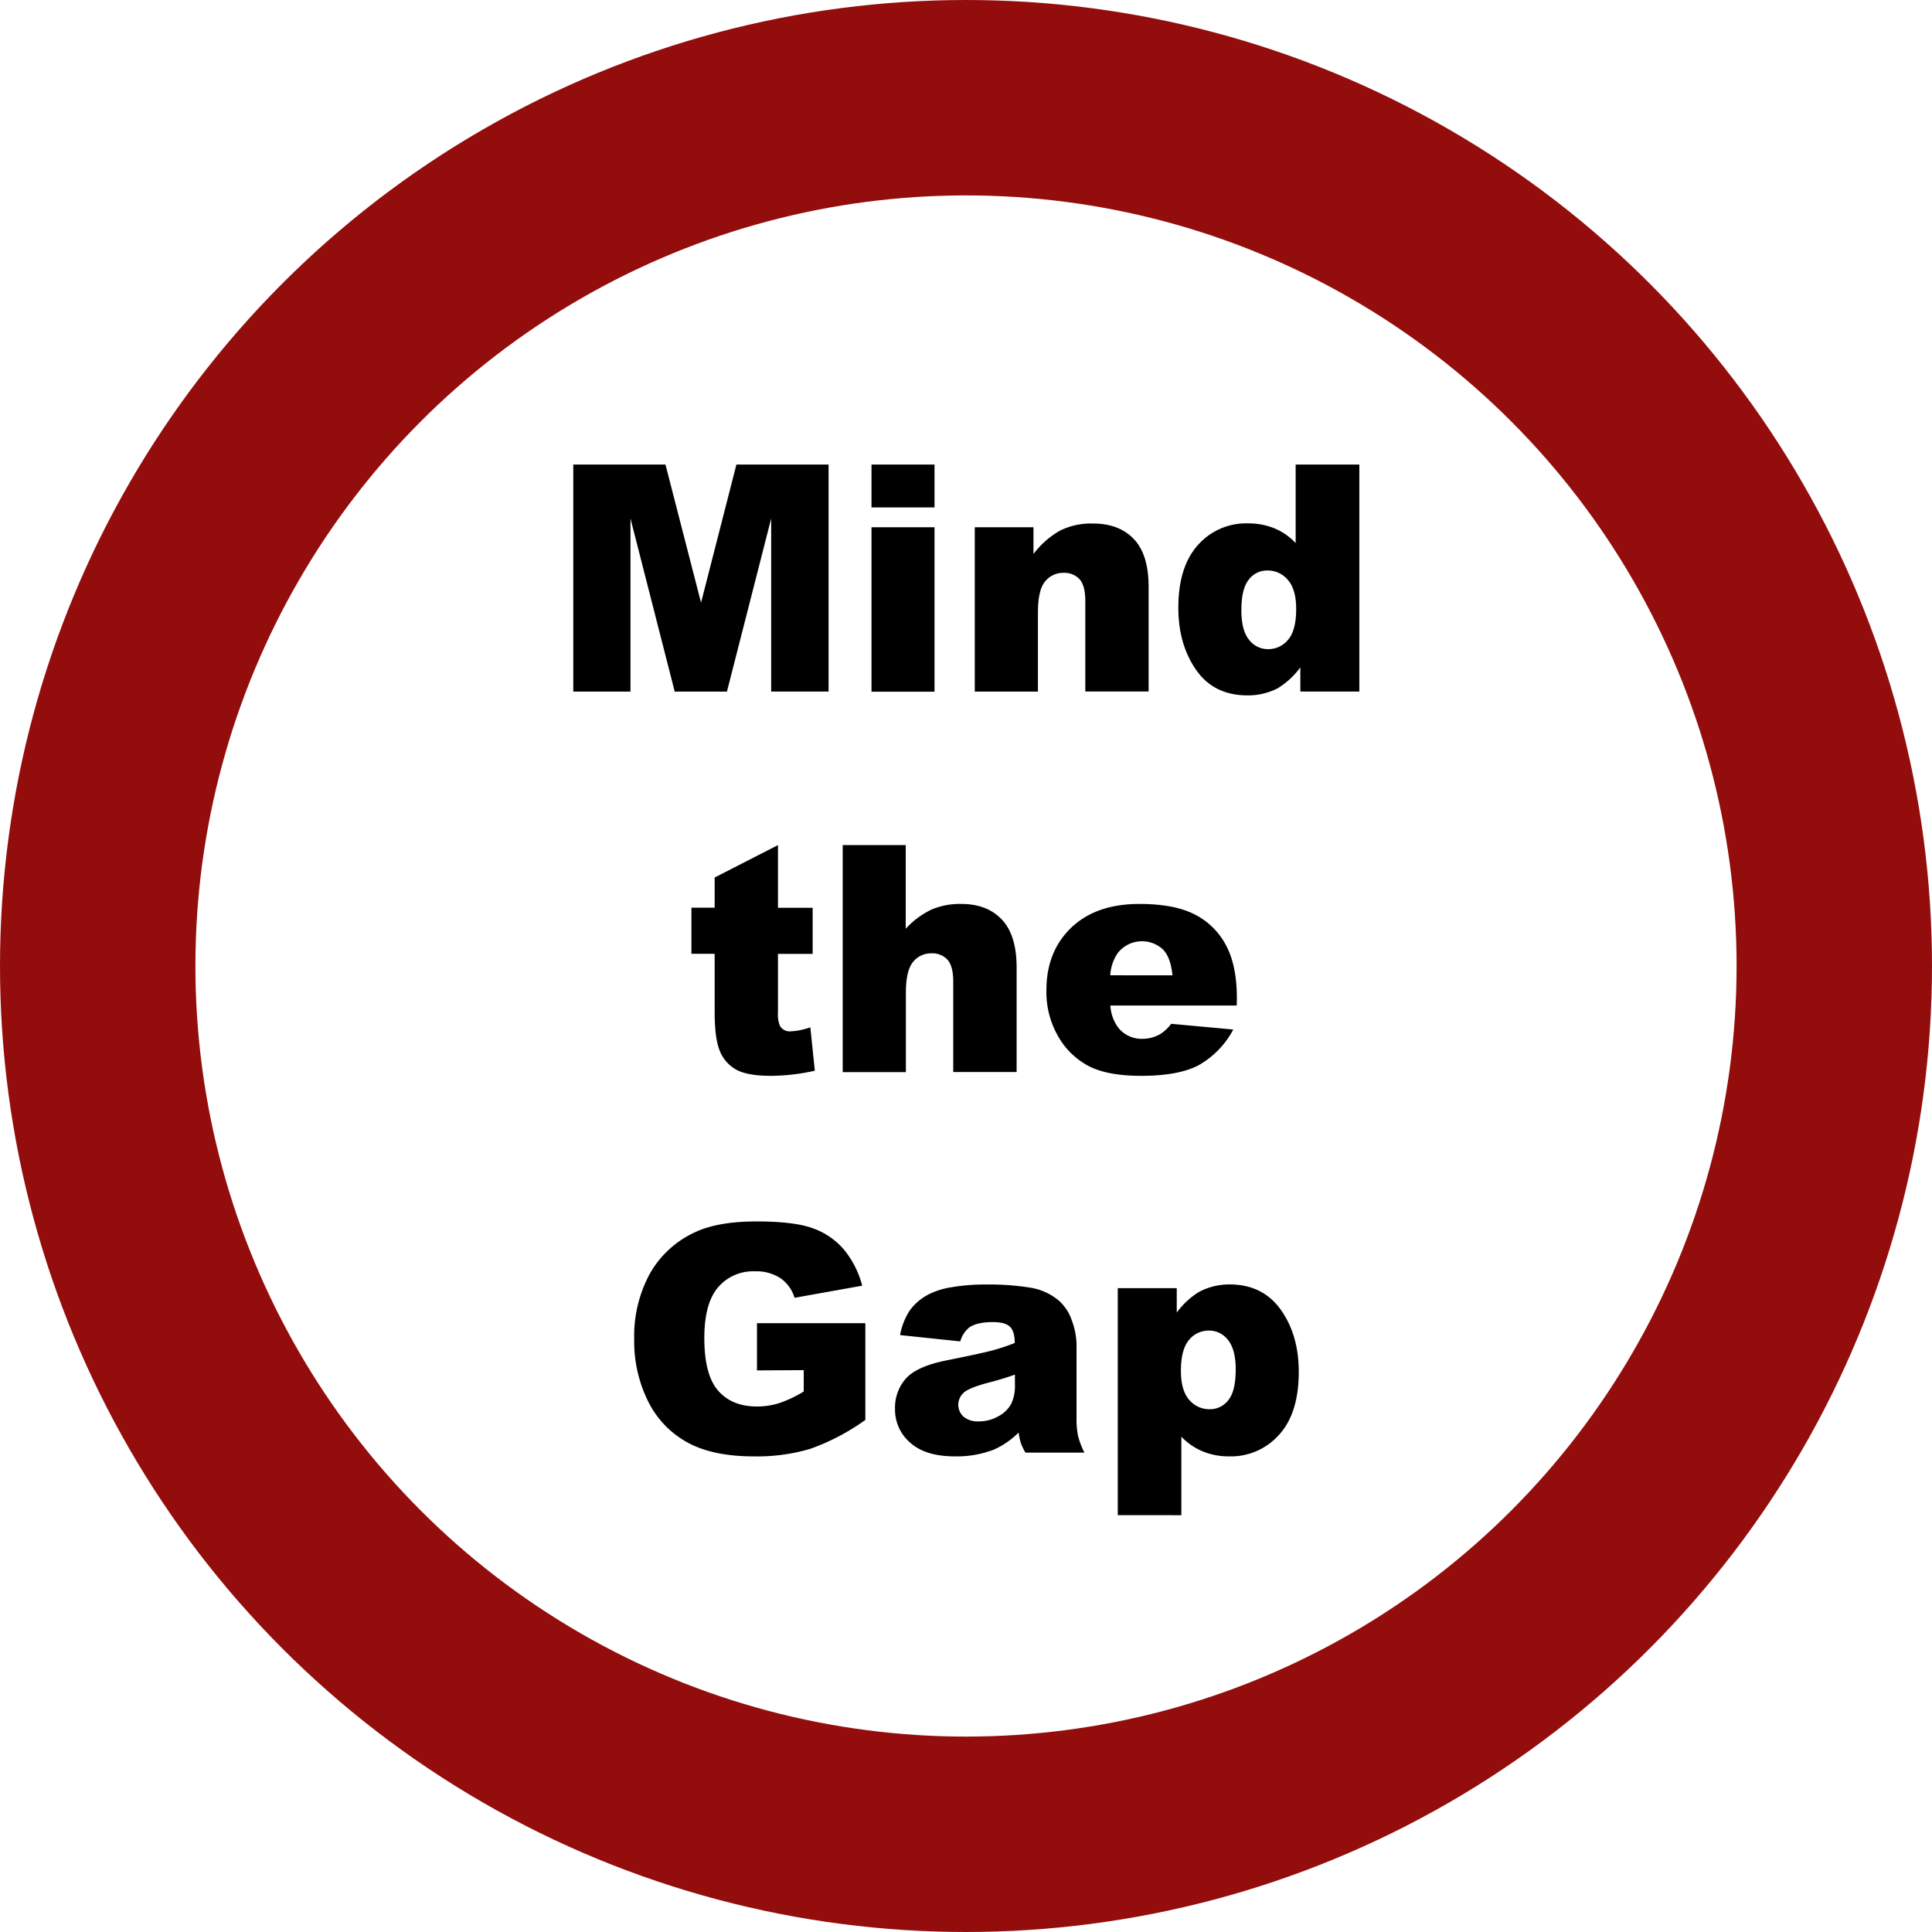 <svg id="Layer_1" data-name="Layer 1" xmlns="http://www.w3.org/2000/svg" viewBox="0 0 524 524"><title>background</title><circle cx="262" cy="262" r="235.5" fill="none" stroke="#930d0d" stroke-miterlimit="10" stroke-width="53"/><path d="M576.49,248h25l9.65,37.46L620.73,248h25v61.56H630.16V262.63l-12,46.95H604l-12-46.95v46.95H576.49Z" transform="translate(-421 -122)"/><path d="M657.37,248h17.09v11.63H657.37Zm0,17h17.09v44.6H657.37Z" transform="translate(-421 -122)"/><path d="M685.38,265h15.92v7.26a23.7,23.7,0,0,1,7.22-6.36,19,19,0,0,1,8.9-1.91q7.1,0,11.11,4.22t4,13v28.34H715.36V285.05q0-4.2-1.55-5.94a5.55,5.55,0,0,0-4.37-1.74,6.21,6.21,0,0,0-5,2.35q-1.93,2.35-1.93,8.44v21.42H685.38Z" transform="translate(-421 -122)"/><path d="M789.68,248v61.56h-16V303a21.52,21.52,0,0,1-6.13,5.67,17.5,17.5,0,0,1-8.23,1.93q-9.11,0-13.92-6.93t-4.81-16.84q0-11.09,5.31-17a17.4,17.4,0,0,1,13.5-5.88,18.82,18.82,0,0,1,7.24,1.34,16.5,16.5,0,0,1,5.77,4V248Zm-17.13,39.14q0-5.25-2.23-7.83a7.11,7.11,0,0,0-5.63-2.58,6.2,6.2,0,0,0-5,2.48q-2,2.48-2,8.31,0,5.46,2.08,8a6.39,6.39,0,0,0,5.14,2.54,6.88,6.88,0,0,0,5.46-2.56Q772.55,292.95,772.55,287.15Z" transform="translate(-421 -122)"/><path d="M632,351.21v17h9.41v12.51H632v15.8a8.48,8.48,0,0,0,.55,3.77,3.13,3.13,0,0,0,2.94,1.43,18.76,18.76,0,0,0,5.29-1.09L642,412.4a55.65,55.65,0,0,1-11.84,1.39q-6.38,0-9.41-1.64a10,10,0,0,1-4.47-5q-1.45-3.33-1.45-10.8V380.69h-6.3V368.18h6.3V360Z" transform="translate(-421 -122)"/><path d="M649.56,351.21h17.09v22.68a23.07,23.07,0,0,1,6.93-5.17,19.68,19.68,0,0,1,8.15-1.55q7,0,11,4.24t4,13v28.35H679.54V388.25q0-4.2-1.55-5.94a5.55,5.55,0,0,0-4.37-1.74,6.21,6.21,0,0,0-5,2.35q-1.93,2.35-1.93,8.44v21.42H649.56Z" transform="translate(-421 -122)"/><path d="M756.43,394.72H722.16a11.06,11.06,0,0,0,2.23,6.13,8.1,8.1,0,0,0,6.47,2.9,9.71,9.71,0,0,0,4.79-1.26,11.25,11.25,0,0,0,3-2.81l16.84,1.55a24.11,24.11,0,0,1-9.32,9.64q-5.46,2.92-15.66,2.92-8.86,0-13.94-2.5a20.47,20.47,0,0,1-8.42-7.94,24,24,0,0,1-3.34-12.79q0-10.46,6.7-16.92t18.5-6.47q9.57,0,15.12,2.9a19.56,19.56,0,0,1,8.44,8.4q2.9,5.5,2.9,14.32ZM739,386.53q-.5-5-2.67-7.1a8.37,8.37,0,0,0-12.2,1.09,11.84,11.84,0,0,0-2,6Z" transform="translate(-421 -122)"/><path d="M626.31,493.68V480.87h29.39v26.25a60.16,60.16,0,0,1-14.93,7.83A50.64,50.64,0,0,1,625.39,517q-11,0-17.87-3.74a25.57,25.57,0,0,1-10.71-11.13,36.57,36.57,0,0,1-3.8-17,35.42,35.42,0,0,1,4.16-17.53,26.93,26.93,0,0,1,12.18-11.32q6.26-3,16.84-3,10.2,0,15.26,1.85a19.83,19.83,0,0,1,8.4,5.73,25.48,25.48,0,0,1,5,9.85l-18.35,3.28a9.94,9.94,0,0,0-3.84-5.33,12,12,0,0,0-6.91-1.85,12.45,12.45,0,0,0-10,4.35q-3.72,4.34-3.72,13.75,0,10,3.76,14.28t10.48,4.28a19.92,19.92,0,0,0,6.09-.92,32.84,32.84,0,0,0,6.63-3.15v-5.79Z" transform="translate(-421 -122)"/><path d="M681.45,485.82l-16.33-1.72a18.31,18.31,0,0,1,2.67-6.74,14.69,14.69,0,0,1,5-4.26,21,21,0,0,1,6.47-2,52.18,52.18,0,0,1,8.9-.71,70.71,70.71,0,0,1,12.35.86,15.87,15.87,0,0,1,7.77,3.59,12.6,12.6,0,0,1,3.44,5.35,19.35,19.35,0,0,1,1.26,6.61v19.69a23.71,23.71,0,0,0,.4,4.93,22.07,22.07,0,0,0,1.74,4.56h-16a16.21,16.21,0,0,1-1.26-2.62,19.31,19.31,0,0,1-.59-2.83,22.13,22.13,0,0,1-6.68,4.62A27.8,27.8,0,0,1,680,517q-8,0-12.11-3.7a11.74,11.74,0,0,1-4.14-9.11,11.93,11.93,0,0,1,3-8.36q3-3.28,11-4.87,9.62-1.93,12.47-2.71a58,58,0,0,0,6-2q0-3.15-1.3-4.41t-4.58-1.26q-4.2,0-6.3,1.34A7.36,7.36,0,0,0,681.45,485.82Zm14.82,9q-3.53,1.26-7.35,2.23-5.21,1.39-6.59,2.73a4.37,4.37,0,0,0,0,6.45,6,6,0,0,0,4.14,1.28,10.63,10.63,0,0,0,5.31-1.39,8.39,8.39,0,0,0,3.49-3.38,11.32,11.32,0,0,0,1-5.19Z" transform="translate(-421 -122)"/><path d="M724.16,532.94V471.38h16V478a21.26,21.26,0,0,1,6.09-5.63,17.44,17.44,0,0,1,8.27-2q8.94,0,13.84,6.84t4.89,16.92q0,11.13-5.33,17A17.45,17.45,0,0,1,754.43,517a18.7,18.7,0,0,1-7.2-1.34,17.14,17.14,0,0,1-5.82-4v21.29Zm17.13-39.14q0,5.29,2.23,7.85a7.13,7.13,0,0,0,5.63,2.56,6.22,6.22,0,0,0,5-2.46q2-2.46,2-8.33,0-5.42-2.1-8a6.42,6.42,0,0,0-5.12-2.54,6.88,6.88,0,0,0-5.46,2.56Q741.29,488.05,741.29,493.8Z" transform="translate(-421 -122)"/></svg>
